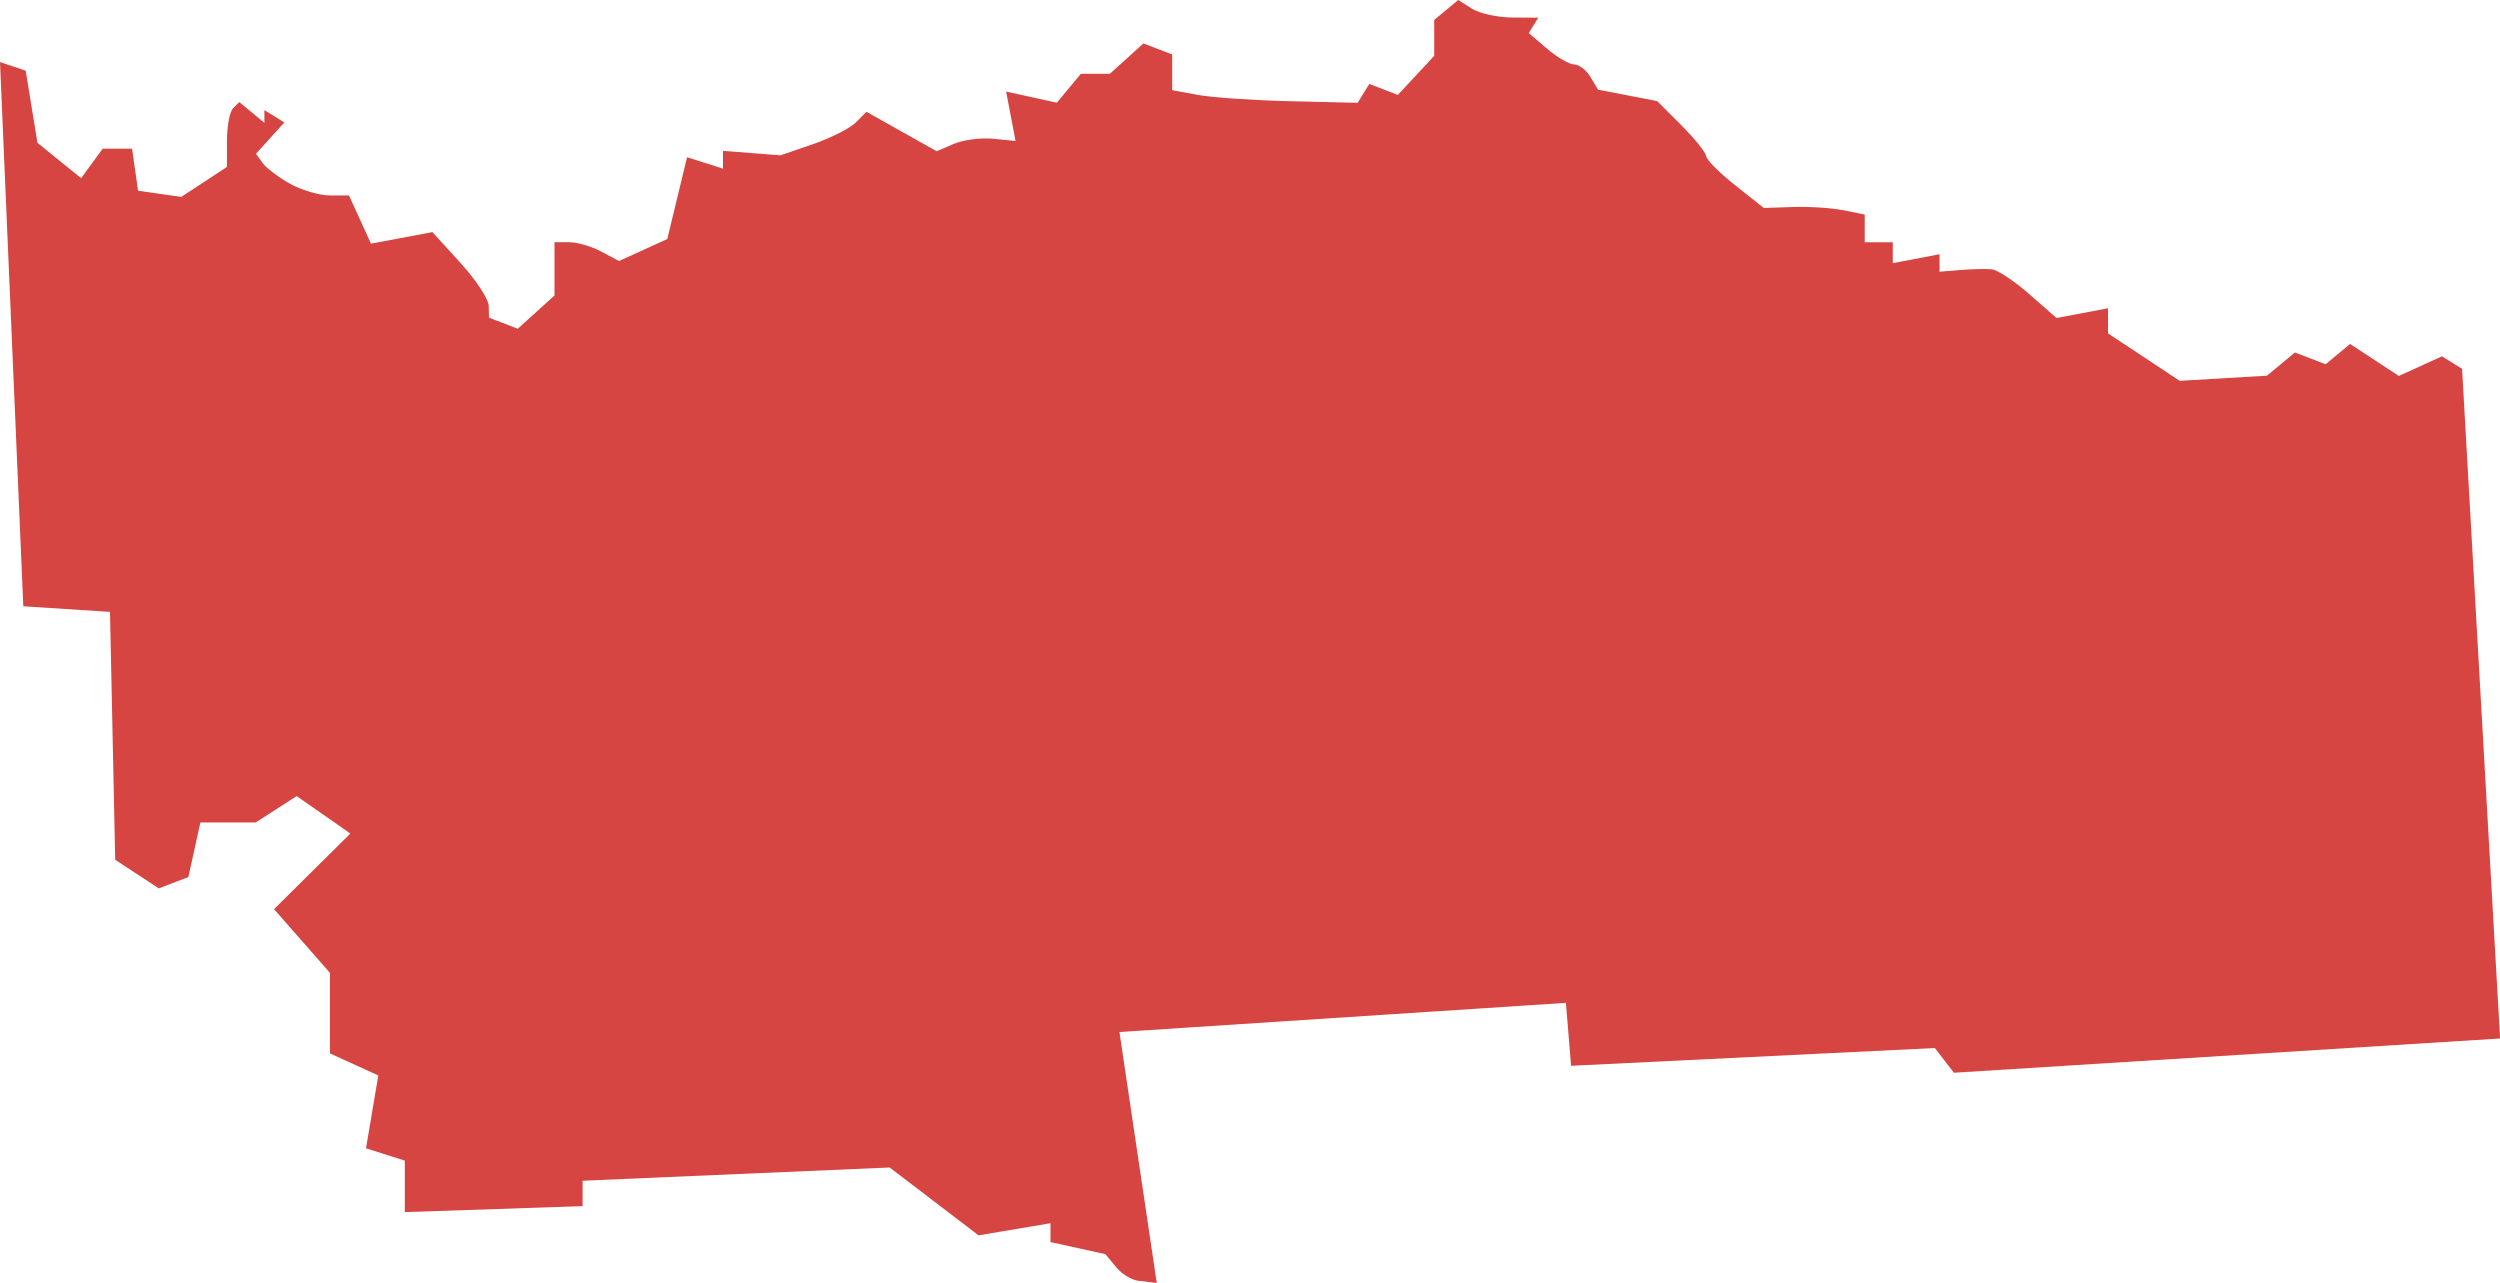 <?xml version="1.0" encoding="UTF-8" standalone="no"?>
<svg
   xmlns:dc="http://purl.org/dc/elements/1.1/"
   xmlns:cc="http://creativecommons.org/ns#"
   xmlns:rdf="http://www.w3.org/1999/02/22-rdf-syntax-ns#"
   xmlns:svg="http://www.w3.org/2000/svg"
   xmlns="http://www.w3.org/2000/svg"
   xmlns:sodipodi="http://sodipodi.sourceforge.net/DTD/sodipodi-0.dtd"
   xmlns:inkscape="http://www.inkscape.org/namespaces/inkscape"
   version="1.0"
   width="151.508"
   height="77.75"
   id="svg2"
   sodipodi:docname="TX_4.svg"
   inkscape:version="0.92.2 5c3e80d, 2017-08-06">
  <defs
     id="defs214" />
  <sodipodi:namedview
     pagecolor="#ffffff"
     bordercolor="#666666"
     borderopacity="1"
     objecttolerance="10"
     gridtolerance="10"
     guidetolerance="10"
     inkscape:pageopacity="0"
     inkscape:pageshadow="2"
     inkscape:window-width="640"
     inkscape:window-height="480"
     id="namedview212"
     showgrid="false"
     inkscape:zoom="0.12542268"
     inkscape:cx="-21.736754"
     inkscape:cy="351.00407"
     inkscape:window-x="0"
     inkscape:window-y="0"
     inkscape:window-maximized="0"
     inkscape:current-layer="svg2" />
  <path
     d="m 69.12,77.632 c -0.43,0 -1.085,-0.366 -1.457,-0.814 l -0.676,-0.814 -3.324,-0.73 v -1.144 l -4.359,0.736 -5.388,-4.113 -18.609,0.803 v 1.539 l -10.775,0.362 v -3.121 l -2.351,-0.746 0.746,-4.415 -2.932,-1.336 V 58.956 l -3.388,-3.859 4.628,-4.582 -3.256,-2.27 -2.482,1.597 H 12.144 L 11.417,53.15 9.626,53.838 6.982,52.106 6.666,37.082 1.412,36.742 0,3.762 1.558,4.282 2.269,8.655 4.915,10.799 6.224,9.009 h 1.781 l 0.362,2.552 2.618,0.371 2.77,-1.815 V 8.524 c 0,-0.877 0.168,-1.762 0.373,-1.967 l 0.373,-0.373 1.522,1.263 v -0.773 l 1.208,0.747 -1.718,1.898 0.397,0.554 c 0.218,0.305 0.967,0.873 1.665,1.263 0.698,0.39 1.788,0.709 2.422,0.709 h 1.154 l 1.331,2.921 3.724,-0.699 1.698,1.866 c 0.934,1.026 1.705,2.193 1.714,2.593 l 0.017,0.727 1.744,0.669 2.226,-2.015 v -3.227 h 0.888 c 0.488,0 1.367,0.256 1.953,0.57 l 1.065,0.57 2.928,-1.334 1.199,-4.957 2.177,0.691 V 9.141 l 3.483,0.274 1.963,-0.675 C 50.339,8.369 51.513,7.775 51.867,7.421 L 52.512,6.776 56.765,9.166 57.804,8.72 c 0.571,-0.245 1.647,-0.386 2.39,-0.311 l 1.352,0.135 -0.572,-2.995 3.076,0.675 1.454,-1.752 h 1.757 l 2.032,-1.839 1.744,0.669 v 2.162 l 1.56,0.288 c 0.858,0.158 3.387,0.331 5.62,0.383 l 4.061,0.095 0.706,-1.142 1.729,0.663 2.205,-2.367 V 1.208 l 1.456,-1.208 0.832,0.526 c 0.457,0.289 1.549,0.53 2.425,0.535 l 1.593,0.01 -0.576,0.932 1.112,0.952 c 0.611,0.523 1.351,0.952 1.644,0.952 0.293,0 0.737,0.343 0.986,0.763 l 0.454,0.763 3.587,0.694 1.468,1.468 c 0.807,0.807 1.482,1.648 1.499,1.867 0.017,0.22 0.811,1.016 1.763,1.77 l 1.732,1.371 1.781,-0.058 c 0.98,-0.032 2.355,0.058 3.057,0.2 l 1.276,0.258 v 1.68 h 1.701 v 1.267 l 2.836,-0.542 v 1.058 l 1.276,-0.103 c 0.702,-0.057 1.555,-0.075 1.897,-0.041 0.341,0.035 1.362,0.713 2.268,1.507 l 1.648,1.444 3.119,-0.591 v 1.522 l 4.346,2.876 5.289,-0.313 1.693,-1.405 1.86,0.714 1.482,-1.23 2.958,1.938 2.61,-1.189 1.22,0.754 2.303,40.587 -33.1,2.076 -1.152,-1.498 -22.046,1.077 -0.316,-3.815 -27.056,1.767 2.26,15.21 z"
     style="fill:#D64541"
     id="TX_4"
     inkscape:connector-curvature="0" />
</svg>
